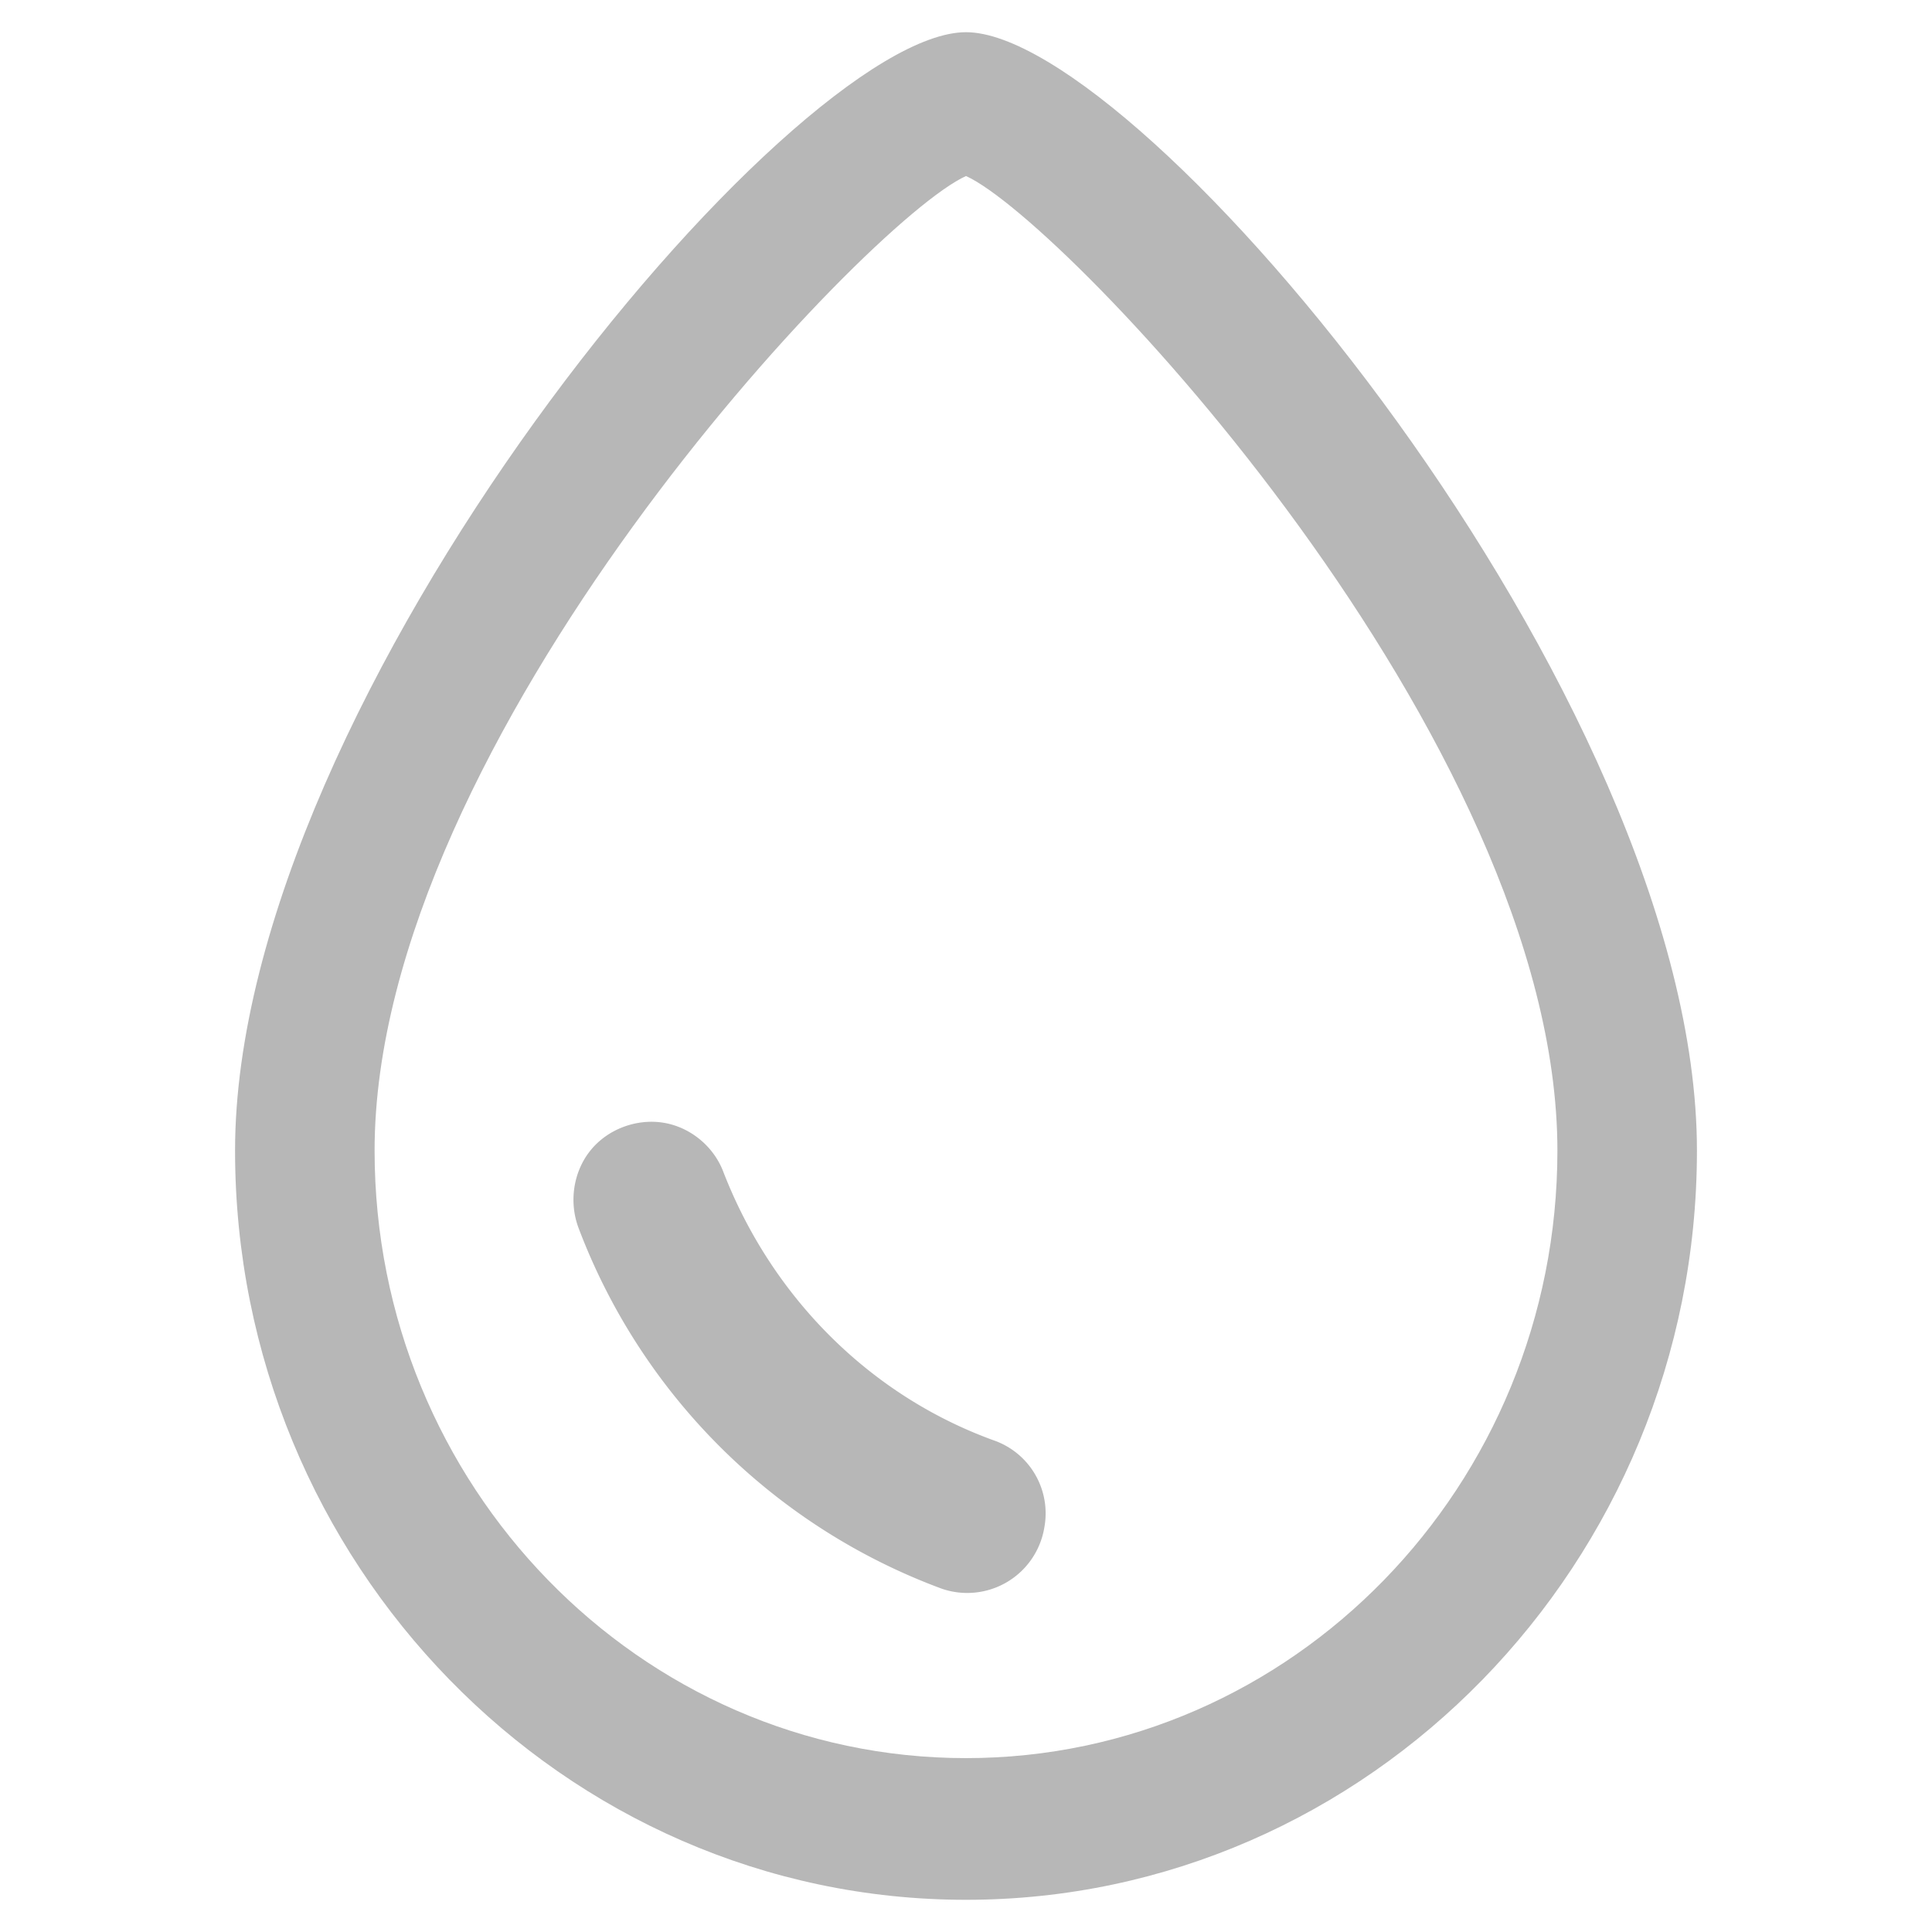 <svg class="svg-icon" style="width: 1em;height: 1em;vertical-align: middle;fill: currentColor;overflow: hidden;" viewBox="0 0 1024 1024" version="1.1" xmlns="http://www.w3.org/2000/svg"><path d="M512 17.067C419.271 17.067 124.587 369.778 124.587 609.849c0 218.453 174.08 397.084 387.413 397.084 213.333 0 387.413-178.631 387.413-397.084C899.413 369.778 604.729 17.067 512 17.067z m313.458 592.782c0 177.493-140.516 321.991-313.458 321.991s-313.458-144.498-313.458-321.991C198.542 392.533 459.093 117.191 512 93.298c52.907 23.893 313.458 299.236 313.458 516.551z" fill="#B7B7B7" /><path d="M383.431 621.227c-5.12-13.653-17.636-23.893-31.858-26.169s-29.582 3.413-38.684 14.791c-9.102 11.378-11.378 27.307-6.258 40.96a327.111 327.111 0 0 0 192.284 191.147 41.415 41.415 0 0 0 54.613-32.427 40.96 40.96 0 0 0-26.738-46.08c-65.991-23.893-117.76-76.231-143.36-142.222z" fill="#B7B7B7" /></svg>